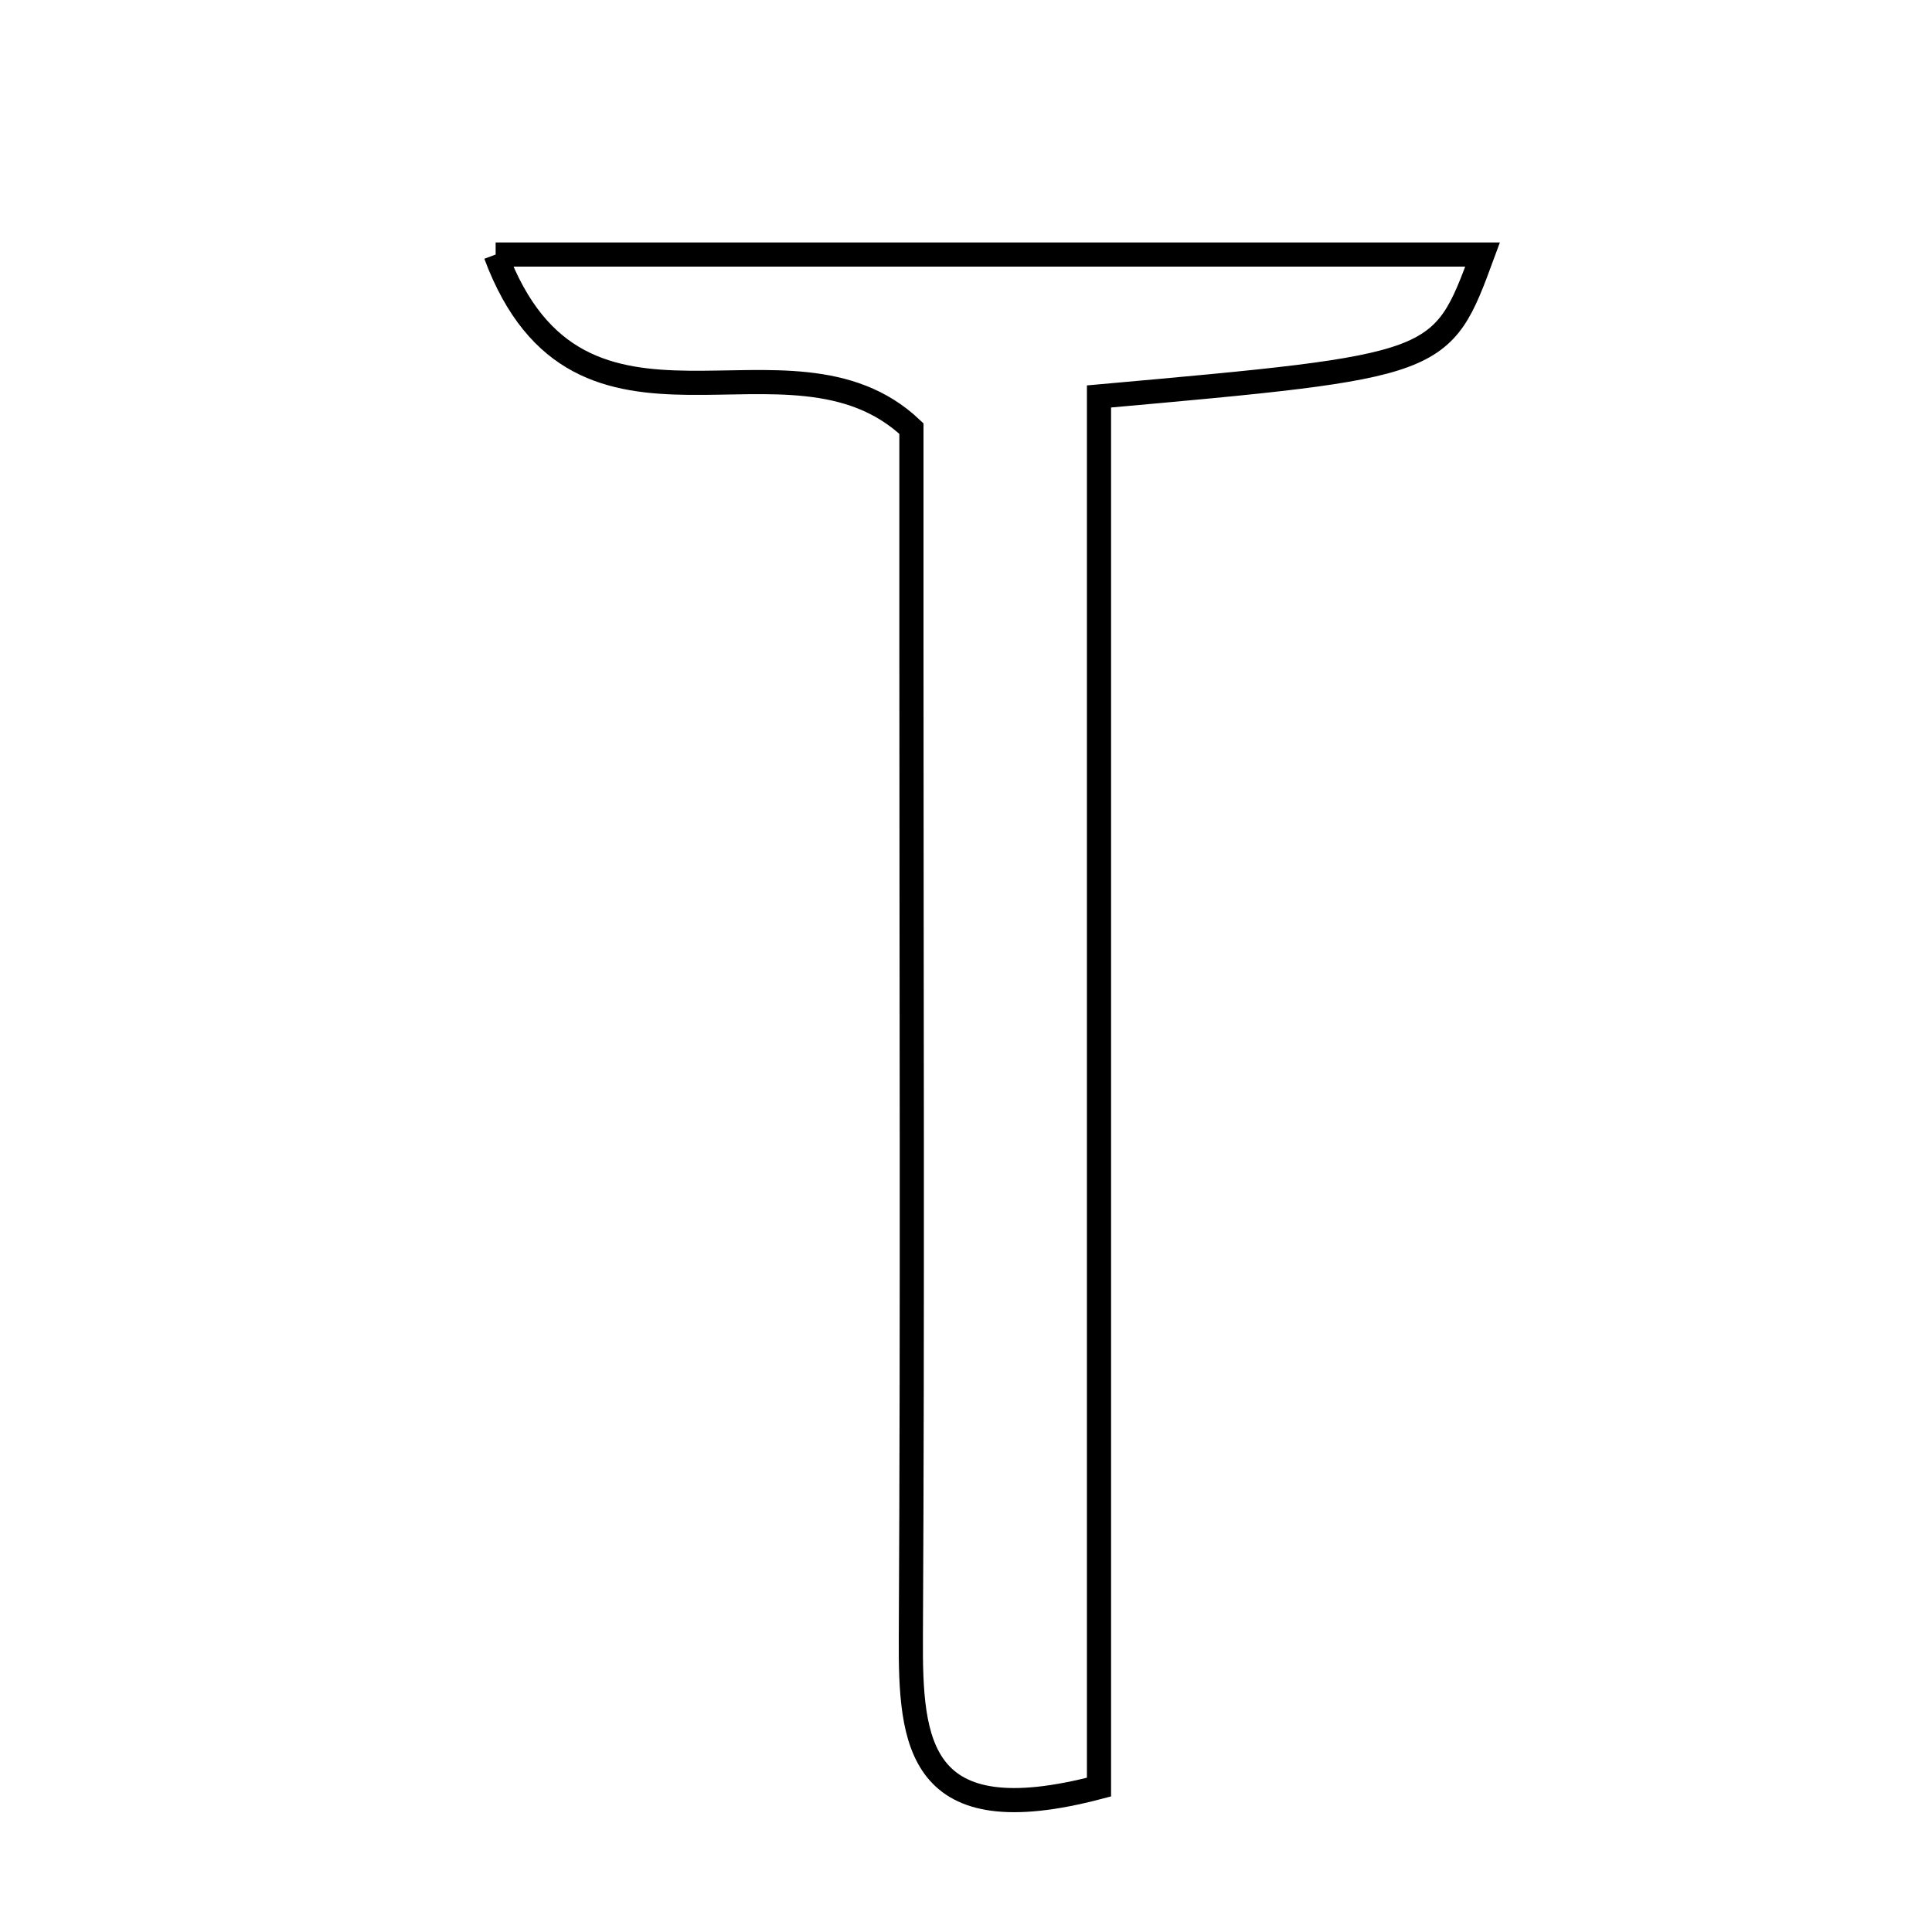 <svg xmlns="http://www.w3.org/2000/svg" viewBox="0.0 0.0 24.0 24.0" height="200px" width="200px"><path fill="none" stroke="black" stroke-width=".3" stroke-opacity="1.0"  filling="0" d="M6.157 3.162 C10.434 3.162 14.395 3.162 18.417 3.162 C17.908 4.544 17.908 4.544 13.652 4.925 C13.652 10.62 13.652 16.352 13.652 22.2 C11.397 22.794 11.308 21.657 11.315 20.339 C11.337 16.227 11.322 12.115 11.322 8.004 C11.322 7.042 11.322 6.081 11.322 5.324 C9.801 3.884 7.202 5.968 6.157 3.162"></path></svg>